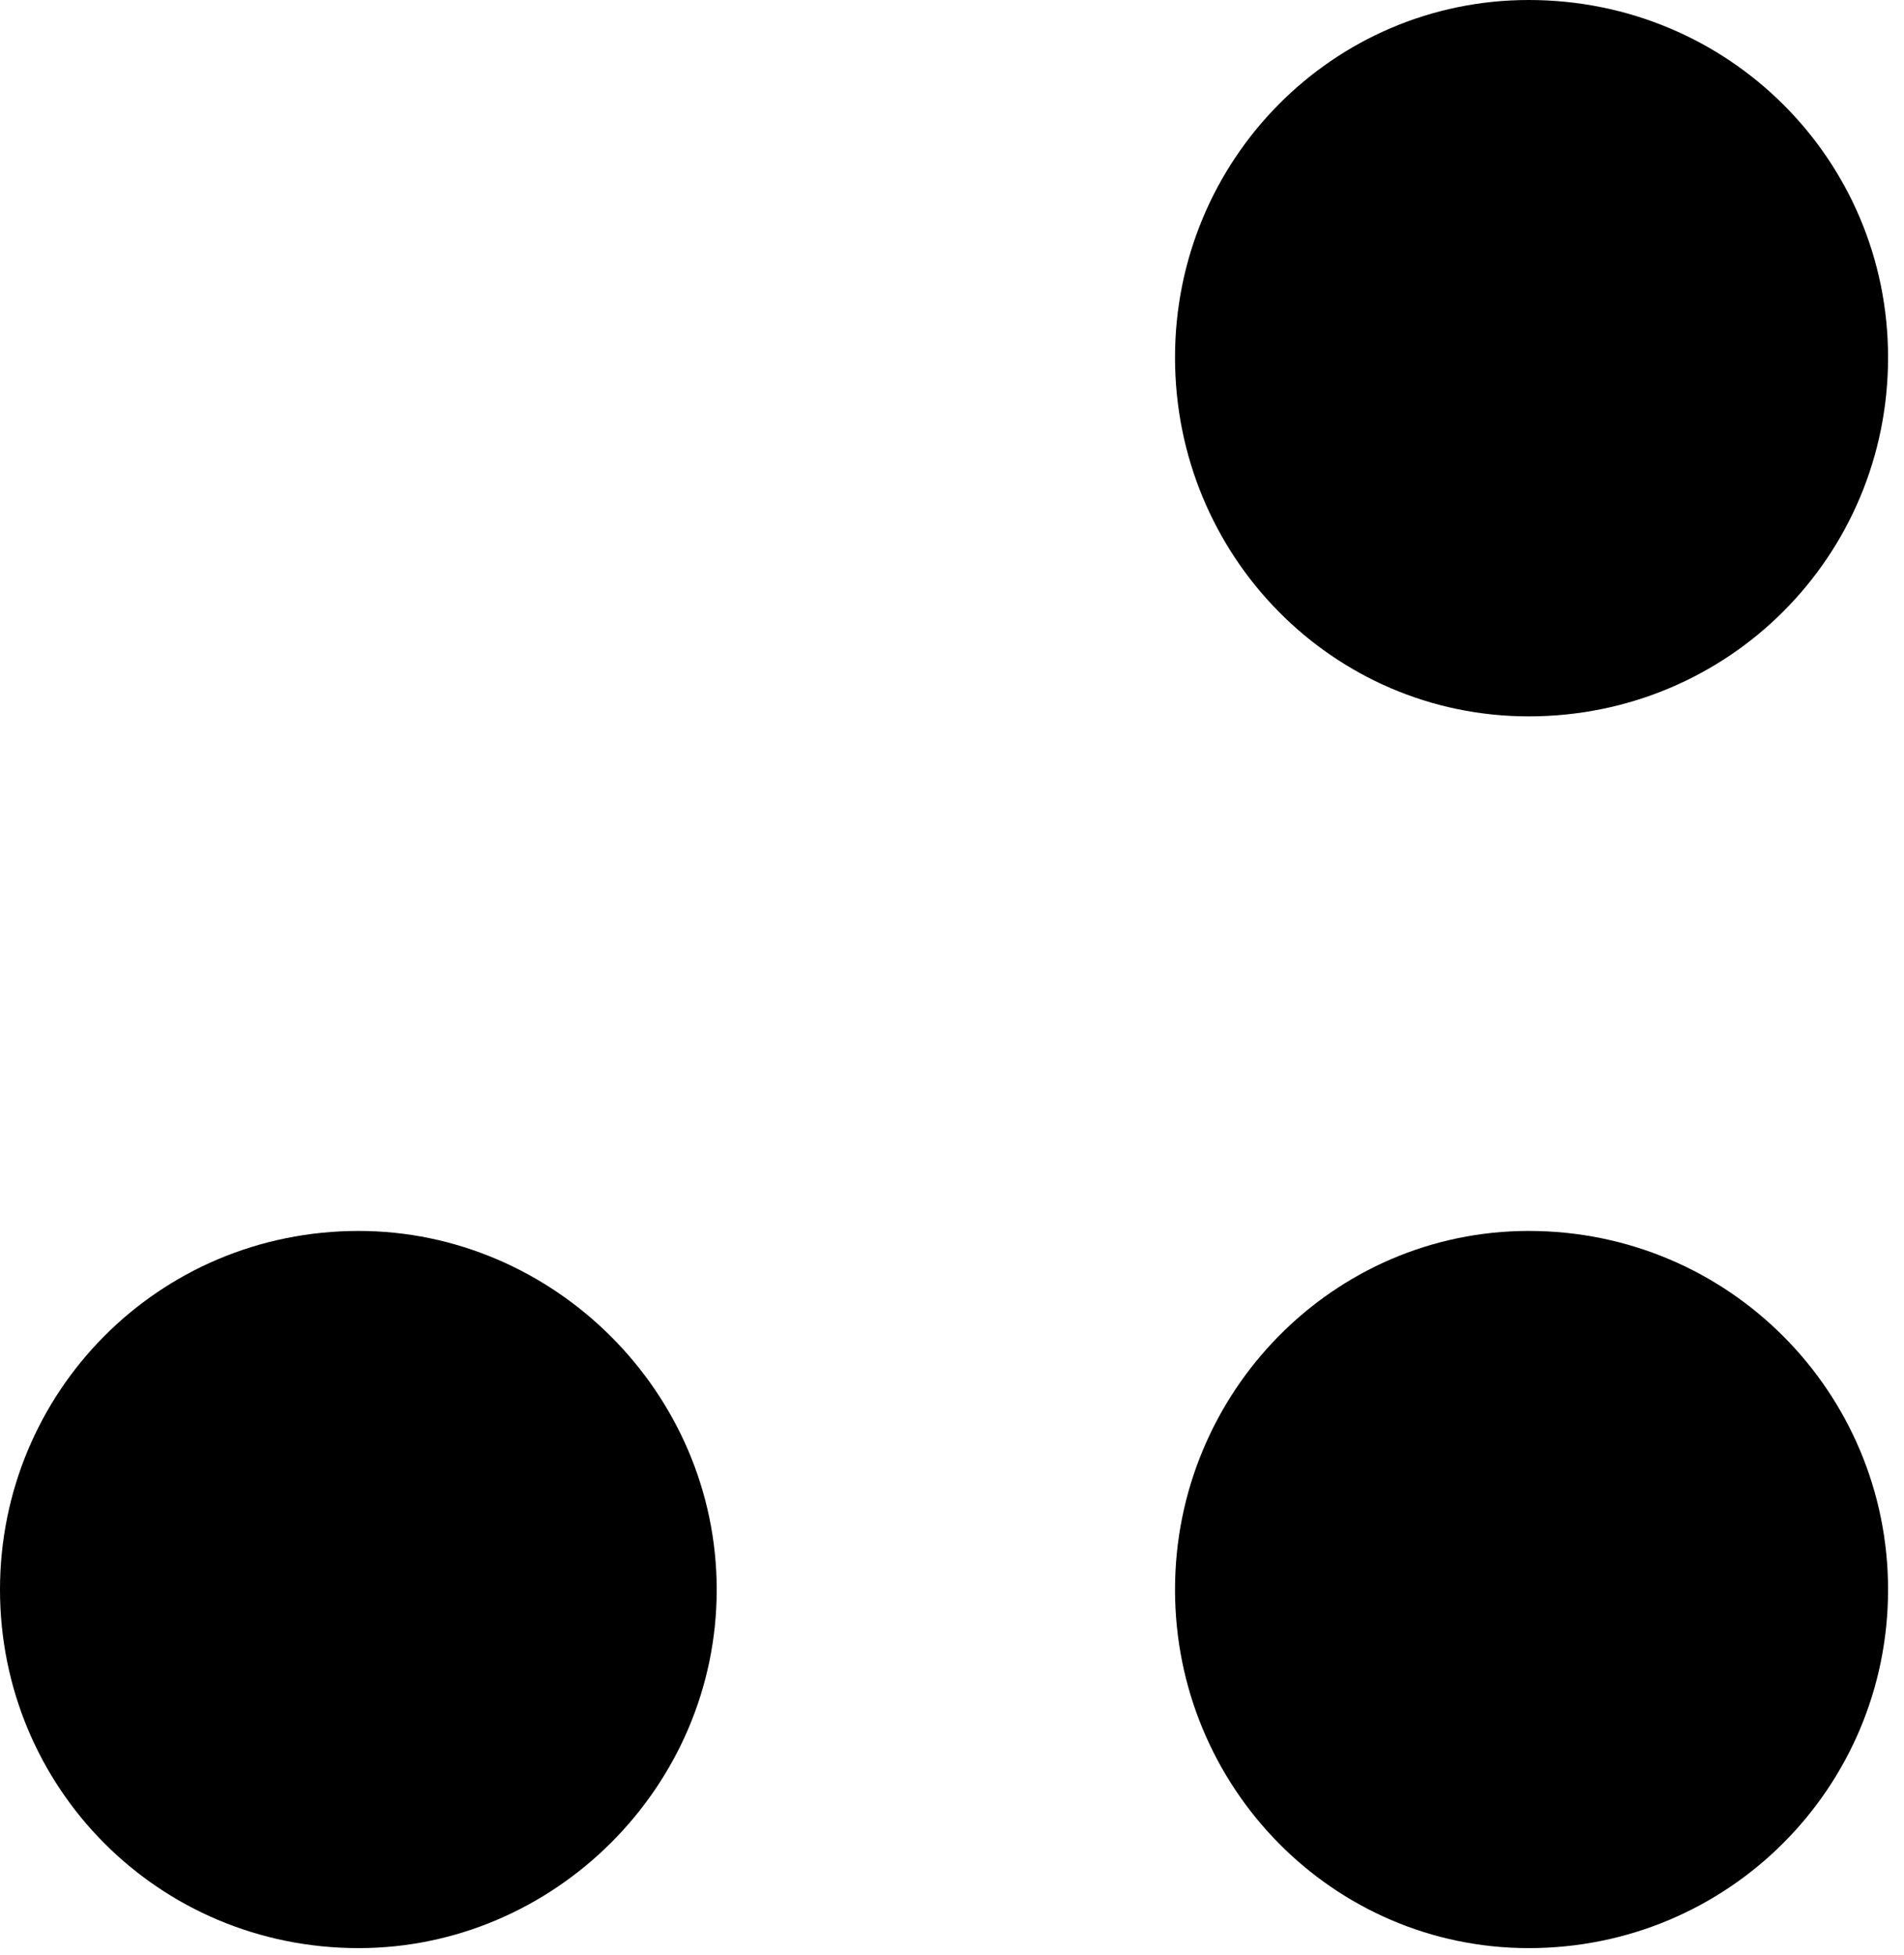 <svg width="38" height="39" viewBox="0 0 38 39" fill="none" xmlns="http://www.w3.org/2000/svg">
<path d="M30.511 14.292C34.498 14.292 37.682 11.098 37.682 7.131C37.682 3.186 34.498 0 30.511 0C26.607 0 23.451 3.186 23.451 7.131C23.451 11.098 26.606 14.292 30.511 14.292Z" fill="black"/>
<path d="M30.511 38.866C34.498 38.866 37.682 35.659 37.682 31.714C37.682 27.776 34.498 24.558 30.511 24.558C26.607 24.558 23.451 27.777 23.451 31.714C23.451 35.659 26.606 38.866 30.511 38.866Z" fill="black"/>
<path d="M7.158 38.866C11.047 38.866 14.304 35.659 14.304 31.714C14.304 27.776 11.047 24.558 7.158 24.558C3.155 24.558 0 27.777 0 31.714C0 35.659 3.155 38.866 7.158 38.866Z" fill="black"/>
</svg>
